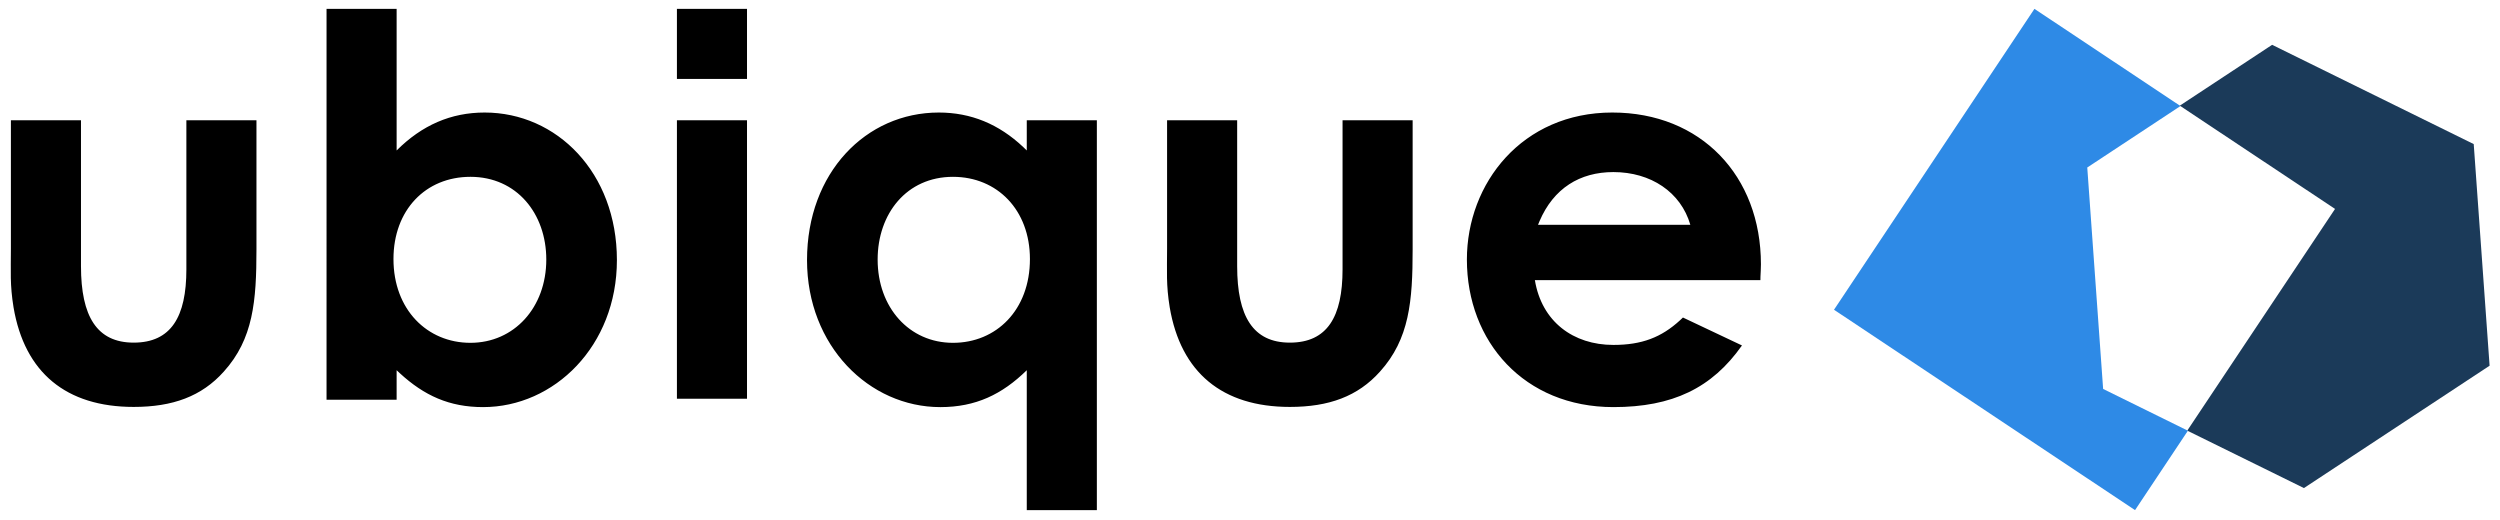 <svg xmlns="http://www.w3.org/2000/svg" width="178" height="37" viewBox="0 0 178 37">
    <g fill="none" fill-rule="evenodd">
        <g>
            <path fill="#1B3A59" d="M24.661 6.893L35.715 14.245 25.192 30.031 33.5 34.12 46.719 25.408 45.589 9.629 31.235 2.561z" transform="translate(130.54 .63)"/>
            <path fill="#2E8AE6" d="M0.041 21.424L21.475 35.69 25.239 30.037 19.203 27.063 18.073 11.296 24.709 6.92 14.312 0z" transform="translate(130.54 .63)"/>
        </g>
        <path fill="#000" d="M66.84 8.012c2.292 0 4.277.821 6.019 2.462l.247.24V8.562h4.99v27.759h-4.99V26.36c-1.763 1.726-3.64 2.626-6.153 2.626-5.065 0-9.493-4.352-9.493-10.468 0-6.228 4.202-10.506 9.38-10.506zM28.24.631v10.083c1.801-1.801 3.865-2.702 6.266-2.702 5.14 0 9.418 4.278 9.418 10.506 0 6.116-4.465 10.468-9.53 10.468-2.405 0-4.192-.824-5.918-2.406l-.236-.22v2.1h-4.99V.63h4.99zm86.558 7.381c6.304 0 10.58 4.503 10.58 10.806 0 .36-.023.576-.033.879l-.004.247h-16.058c.488 2.964 2.739 4.615 5.59 4.615 2.032 0 3.42-.542 4.744-1.754l.209-.197 4.202 1.988c-2.138 3.04-4.952 4.39-9.155 4.39-6.34 0-10.43-4.652-10.43-10.506 0-5.44 3.94-10.468 10.355-10.468zm-109.032.55v10.393c0 3.564 1.126 5.44 3.752 5.44 2.664 0 3.752-1.838 3.752-5.215V8.562h4.99v9.192c0 3.677-.225 6.379-2.326 8.705-1.576 1.763-3.64 2.514-6.416 2.514-4.802 0-7.766-2.439-8.554-7.091C.7 20.268.776 19.33.776 17.679V8.562h4.99zm82.32 0v10.393c0 3.564 1.126 5.44 3.752 5.44 2.664 0 3.752-1.838 3.752-5.215V8.562h4.99v9.192c0 3.677-.225 6.379-2.326 8.705-1.576 1.763-3.64 2.514-6.416 2.514-4.802 0-7.766-2.439-8.554-7.091-.263-1.614-.188-2.552-.188-4.203V8.562h4.99zm-34.899 0V28.39h-4.99V8.562h4.99zM33.493 12.59c-3.189 0-5.478 2.364-5.478 5.853 0 3.602 2.402 5.966 5.478 5.966 3.114 0 5.403-2.514 5.403-5.929 0-3.264-2.101-5.89-5.403-5.89zm34.36 0c-3.302 0-5.365 2.626-5.365 5.89 0 3.415 2.251 5.929 5.365 5.929 3.077 0 5.478-2.327 5.478-5.966 0-3.49-2.326-5.853-5.478-5.853zm47.02-.338c-2.39 0-4.257 1.154-5.26 3.497l-.105.255h10.843c-.675-2.326-2.814-3.752-5.478-3.752zM53.187.631v4.99h-4.99V.631h4.99z"/>
    </g>
</svg>
